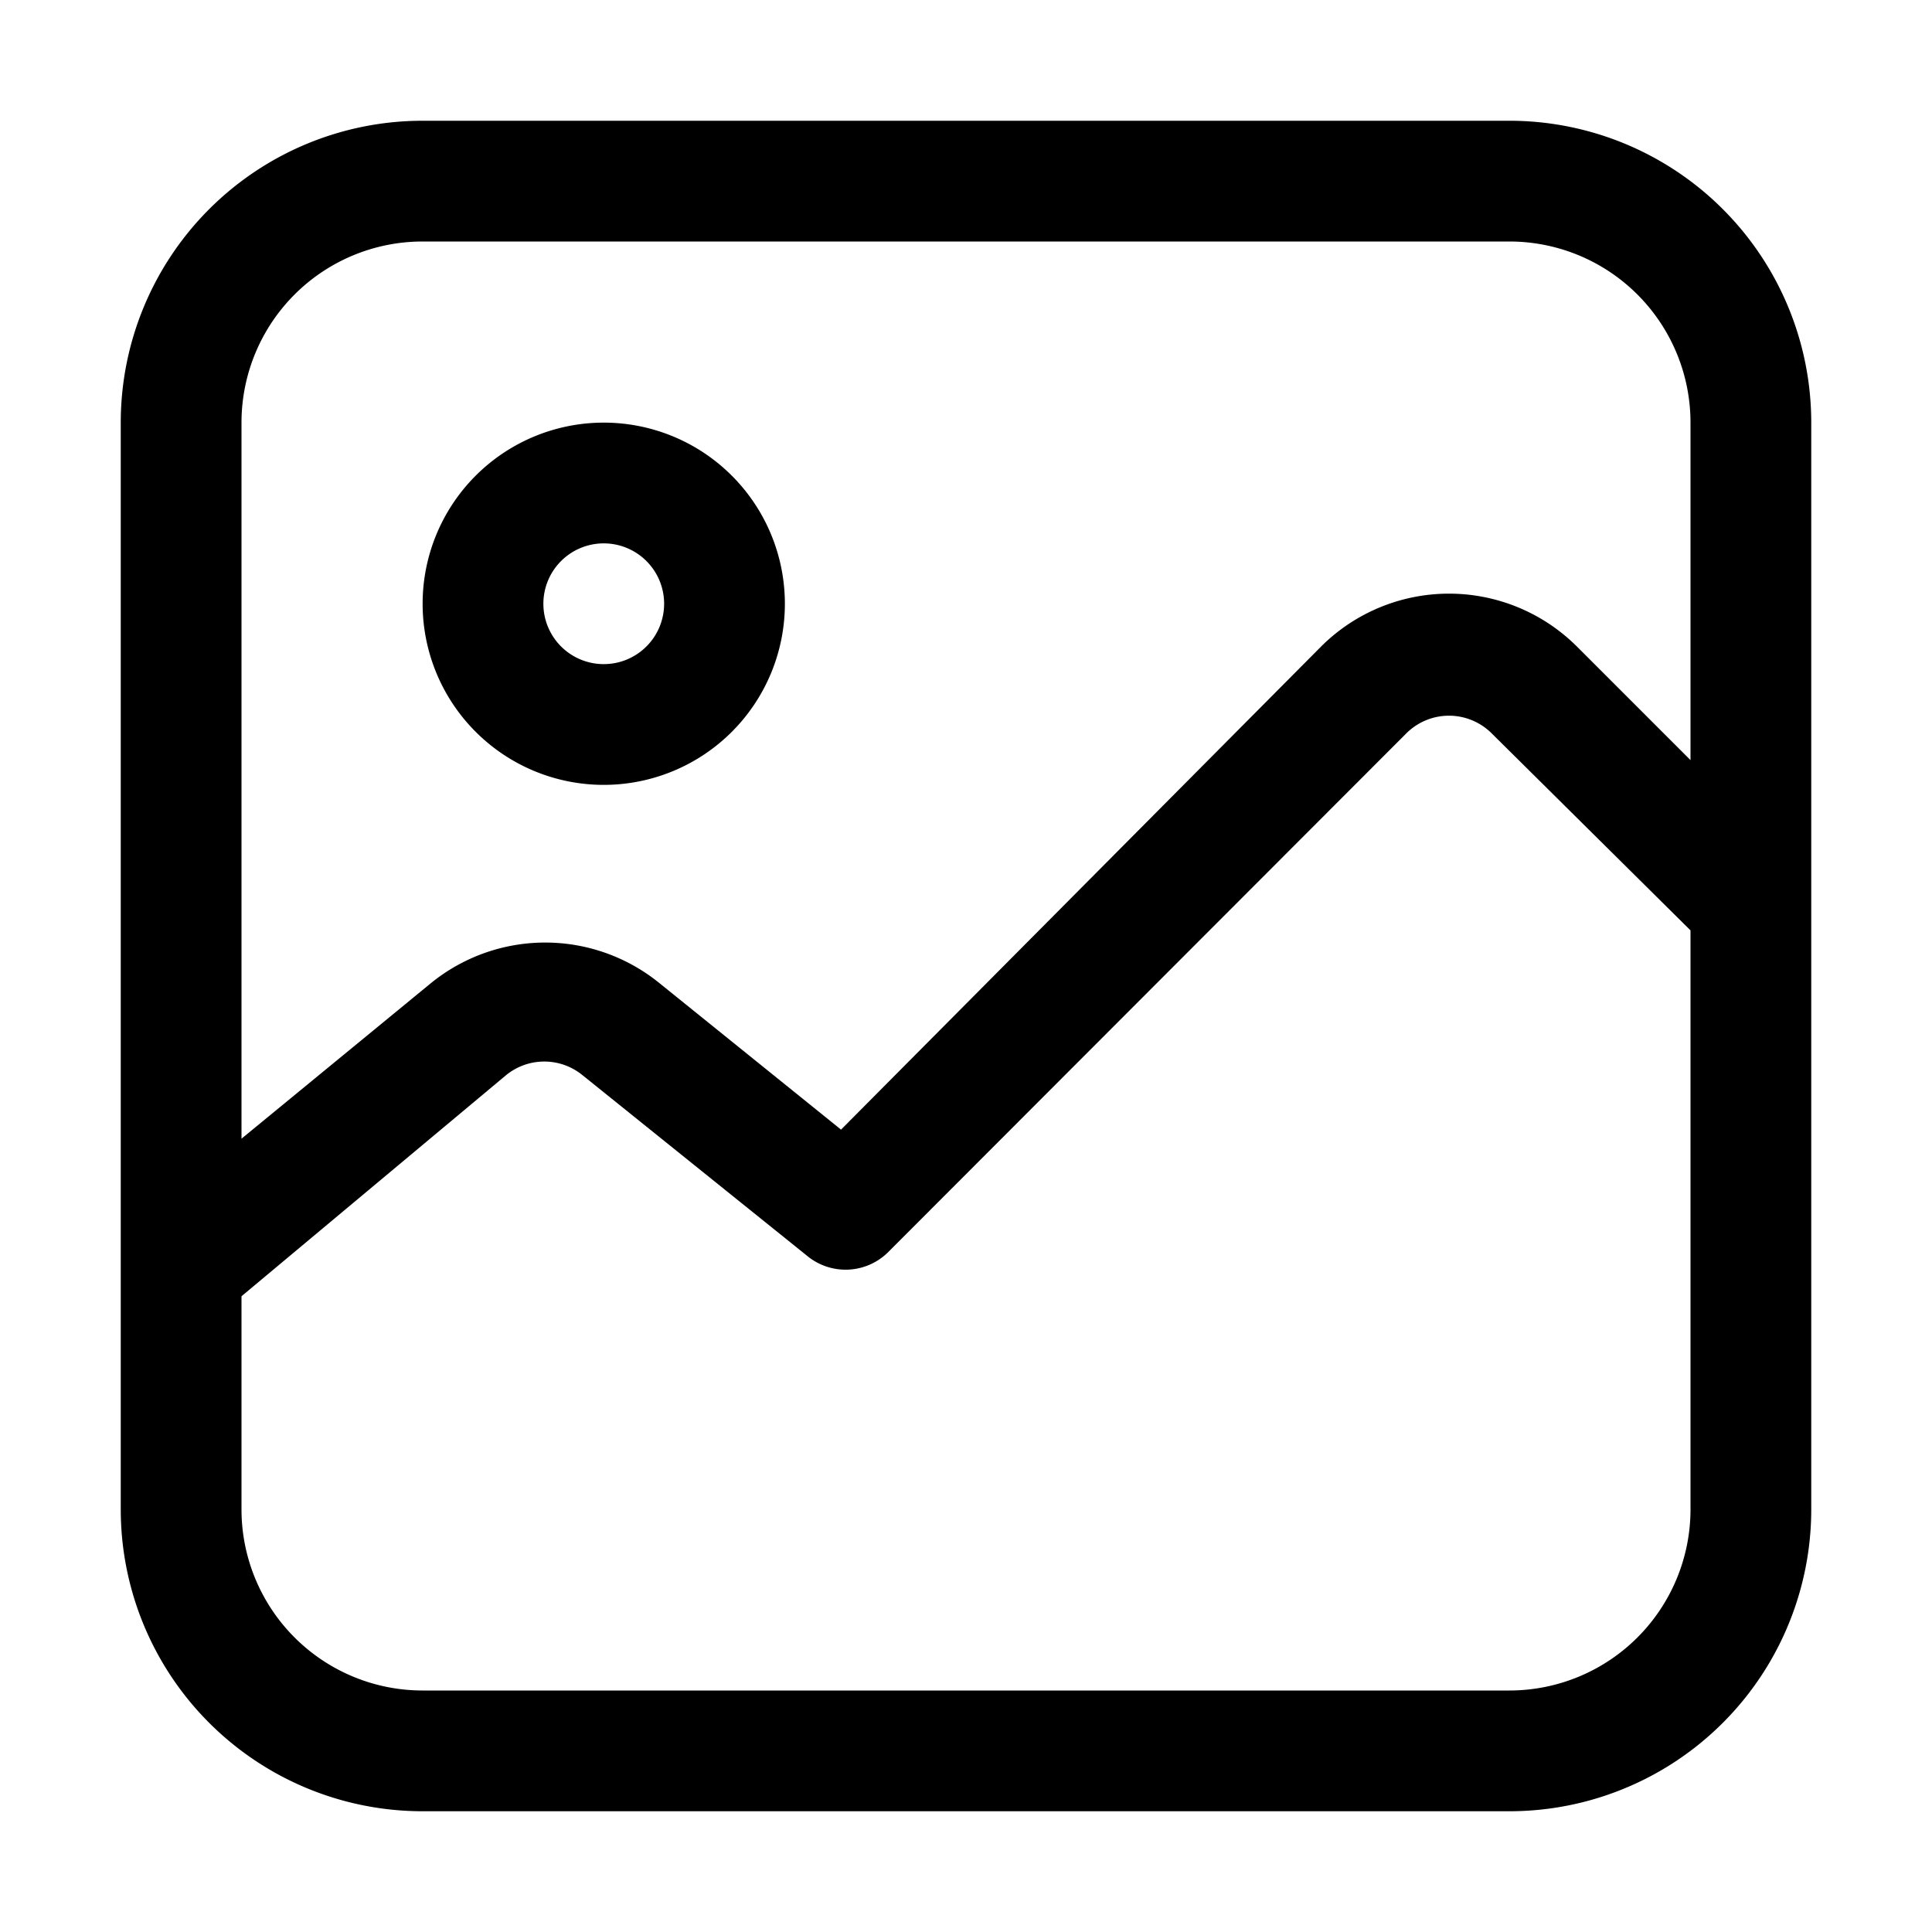 <svg viewBox="0 0 32 32" xmlns="http://www.w3.org/2000/svg"><g><path d="M25,2H7A5,5,0,0,0,2,7V25a5,5,0,0,0,5,5H25a5,5,0,0,0,5-5V7A5,5,0,0,0,25,2ZM7,4H25a3,3,0,0,1,3,3v5.59l-1.88-1.88a3,3,0,0,0-4.24,0l-7.95,8-3-2.42a3,3,0,0,0-3.8,0L4,18.86V7A3,3,0,0,1,7,4ZM25,28H7a3,3,0,0,1-3-3V21.47l4.38-3.66a1,1,0,0,1,1.27,0l3.73,3a1,1,0,0,0,1.33-.07l8.58-8.59a1,1,0,0,1,1.42,0L28,15.41V25A3,3,0,0,1,25,28Z"/><path d="M10,13a3,3,0,1,0-3-3A3,3,0,0,0,10,13Zm0-4a1,1,0,1,1-1,1A1,1,0,0,1,10,9Z"/></g></svg>